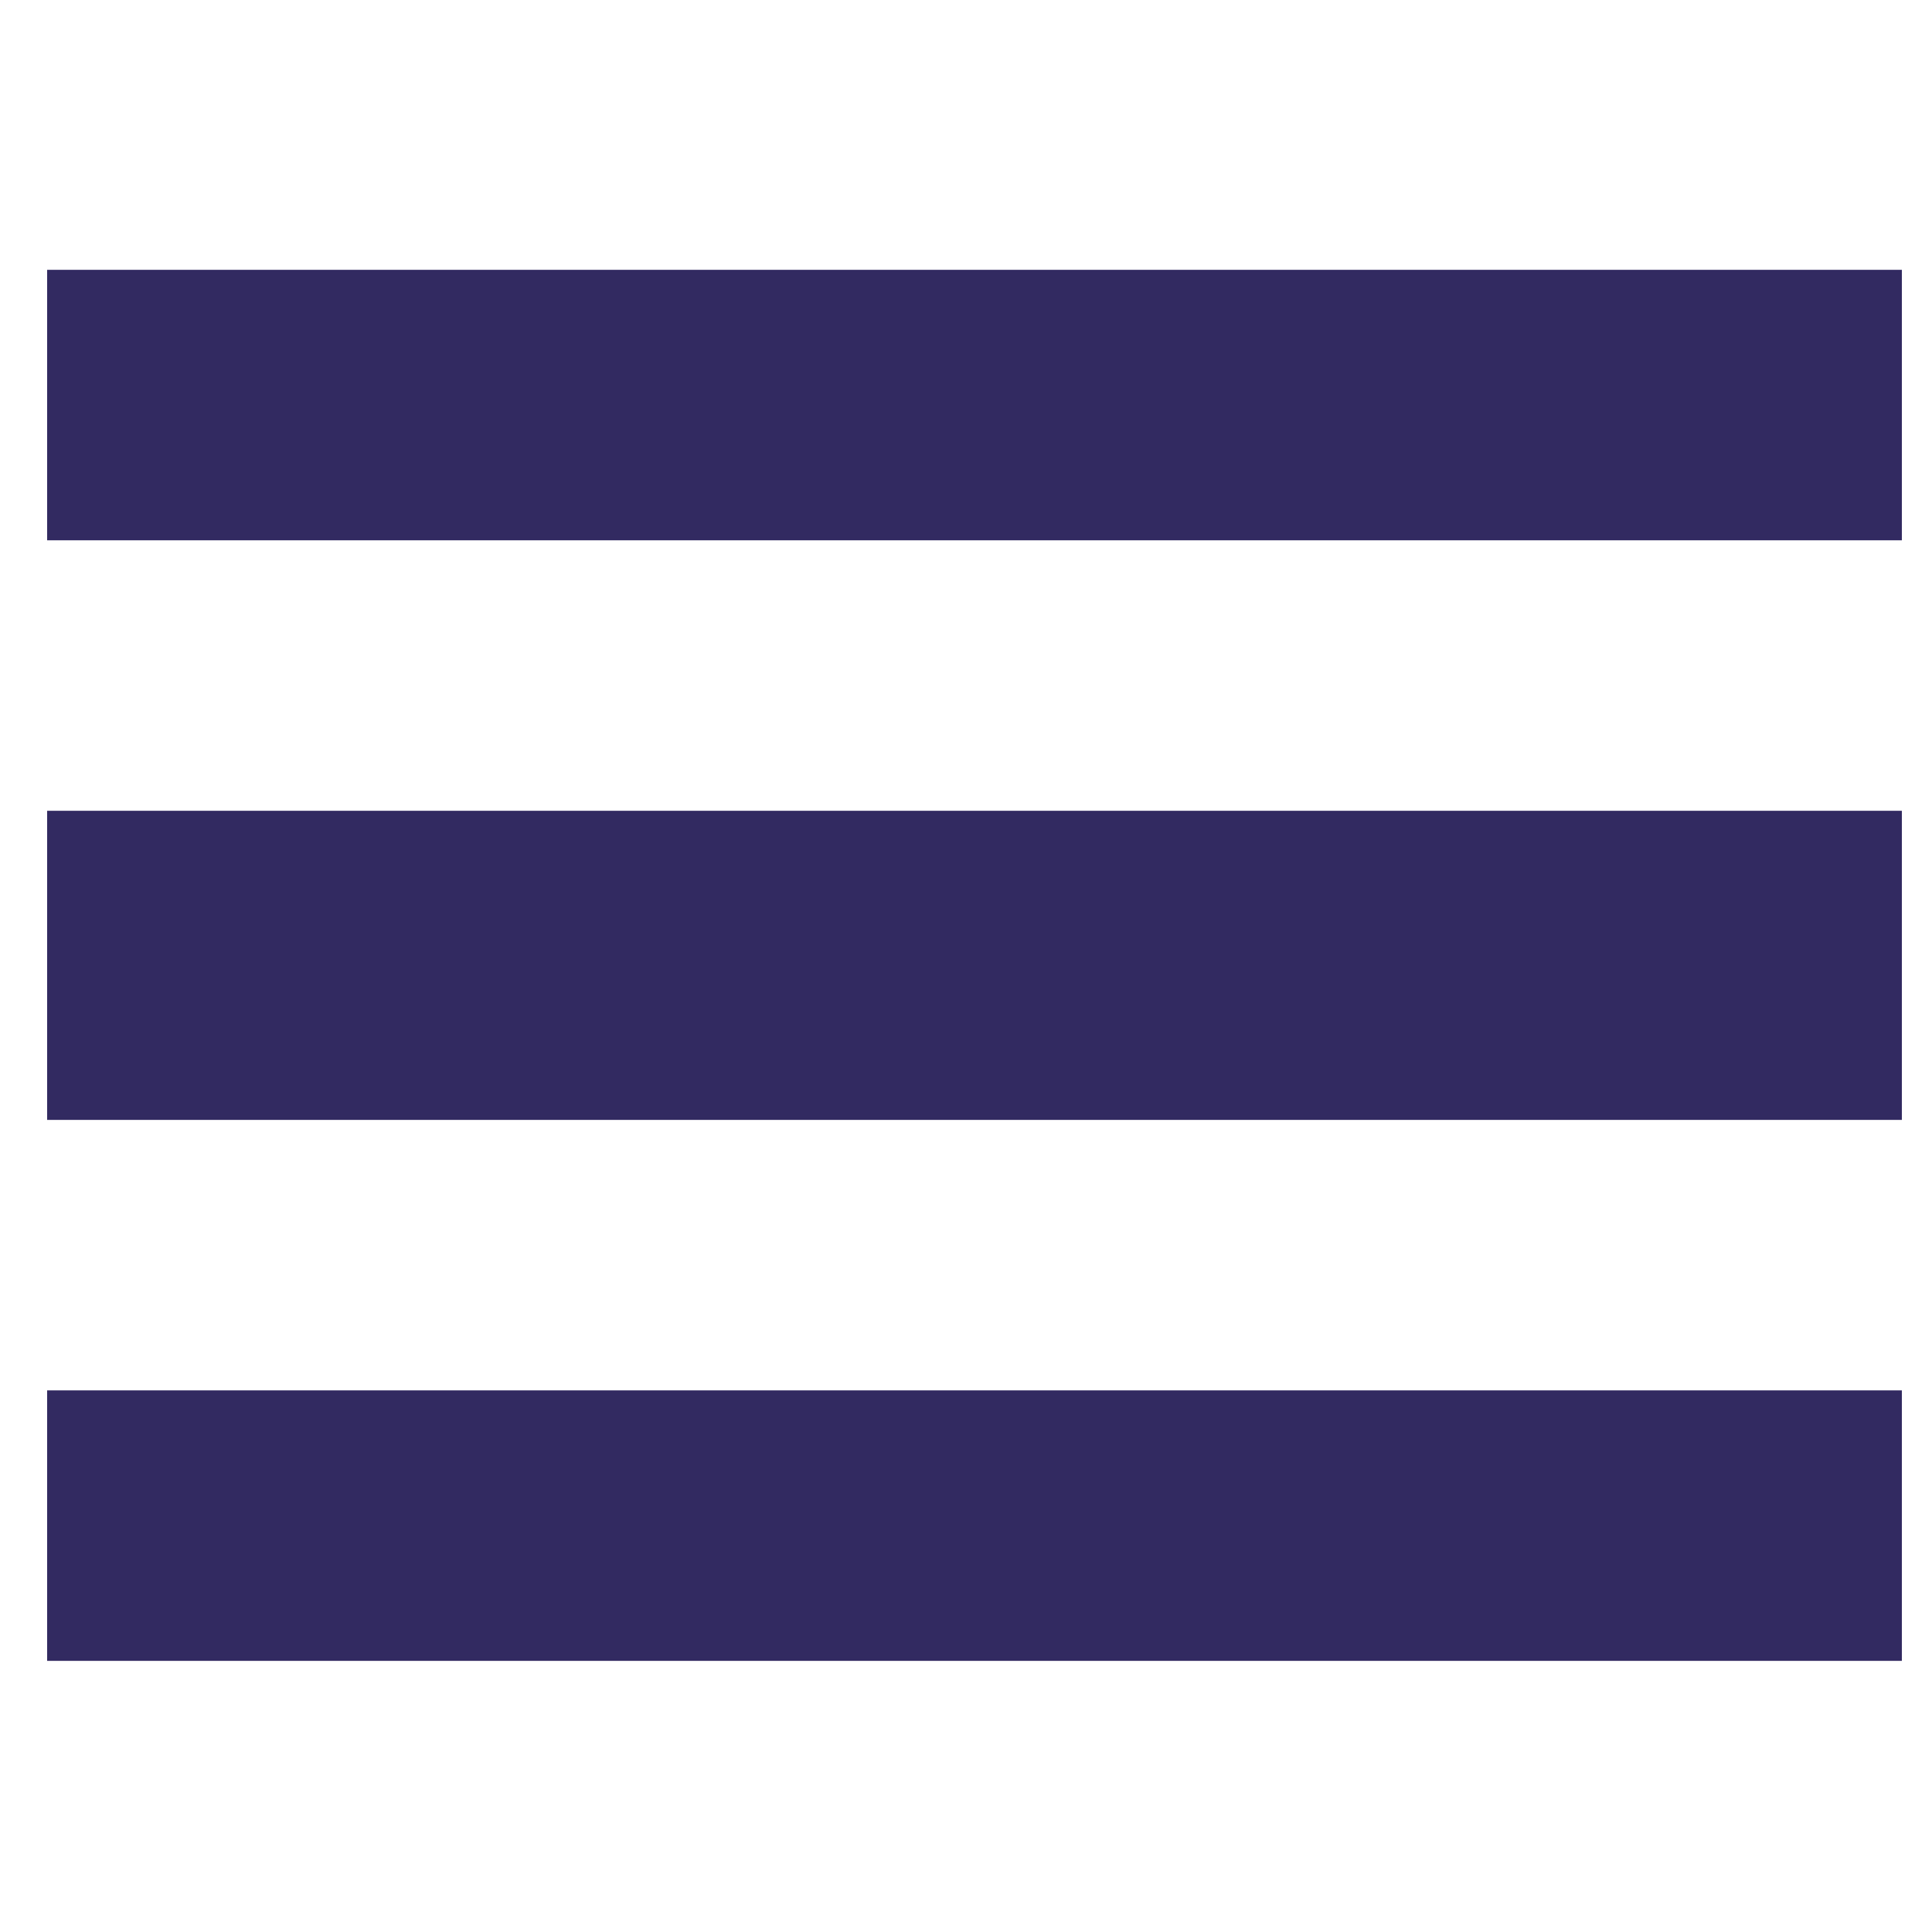 <?xml version="1.0" encoding="UTF-8" standalone="no"?>
<!-- Created with Inkscape (http://www.inkscape.org/) -->

<svg
   xmlns:dc="http://purl.org/dc/elements/1.1/"
   xmlns:cc="http://creativecommons.org/ns#"
   xmlns:rdf="http://www.w3.org/1999/02/22-rdf-syntax-ns#"
   xmlns:svg="http://www.w3.org/2000/svg"
   xmlns="http://www.w3.org/2000/svg"
   xmlns:sodipodi="http://sodipodi.sourceforge.net/DTD/sodipodi-0.dtd"
   xmlns:inkscape="http://www.inkscape.org/namespaces/inkscape"
   version="1.1"
   width="50"
   height="50"
   id="svg2"
   inkscape:version="0.48.5 r10040"
   sodipodi:docname="Choreography.svg">
  <sodipodi:namedview
     pagecolor="#ffffff"
     bordercolor="#666666"
     borderopacity="1"
     objecttolerance="10"
     gridtolerance="10"
     guidetolerance="10"
     inkscape:pageopacity="0"
     inkscape:pageshadow="2"
     inkscape:window-width="1179"
     inkscape:window-height="480"
     id="namedview6"
     showgrid="false"
     inkscape:zoom="4.9166667"
     inkscape:cx="24"
     inkscape:cy="24"
     inkscape:window-x="0"
     inkscape:window-y="0"
     inkscape:window-maximized="0"
     inkscape:current-layer="svg2" />
  <defs
     id="defs6" />
  <path
     style="fill:#261e58;fill-opacity:0.945"
     d="m 1.22,39.483 0,-3.5 24,0 24,0 0,3.5 0,3.5 -24,0 -24,0 0,-3.5 z m 0,-14.5 0,-4 24,0 24,0 0,4 0,4 -24,0 -24,0 0,-4 z m 0,-14.5 0,-3.5 24,0 24,0 0,3.5 0,3.5 -24,0 -24,0 0,-3.5 z"
     id="path2983"
     inkscape:connector-curvature="0"
     inkscape:export-xdpi="235"
     inkscape:export-ydpi="235" />
</svg>
